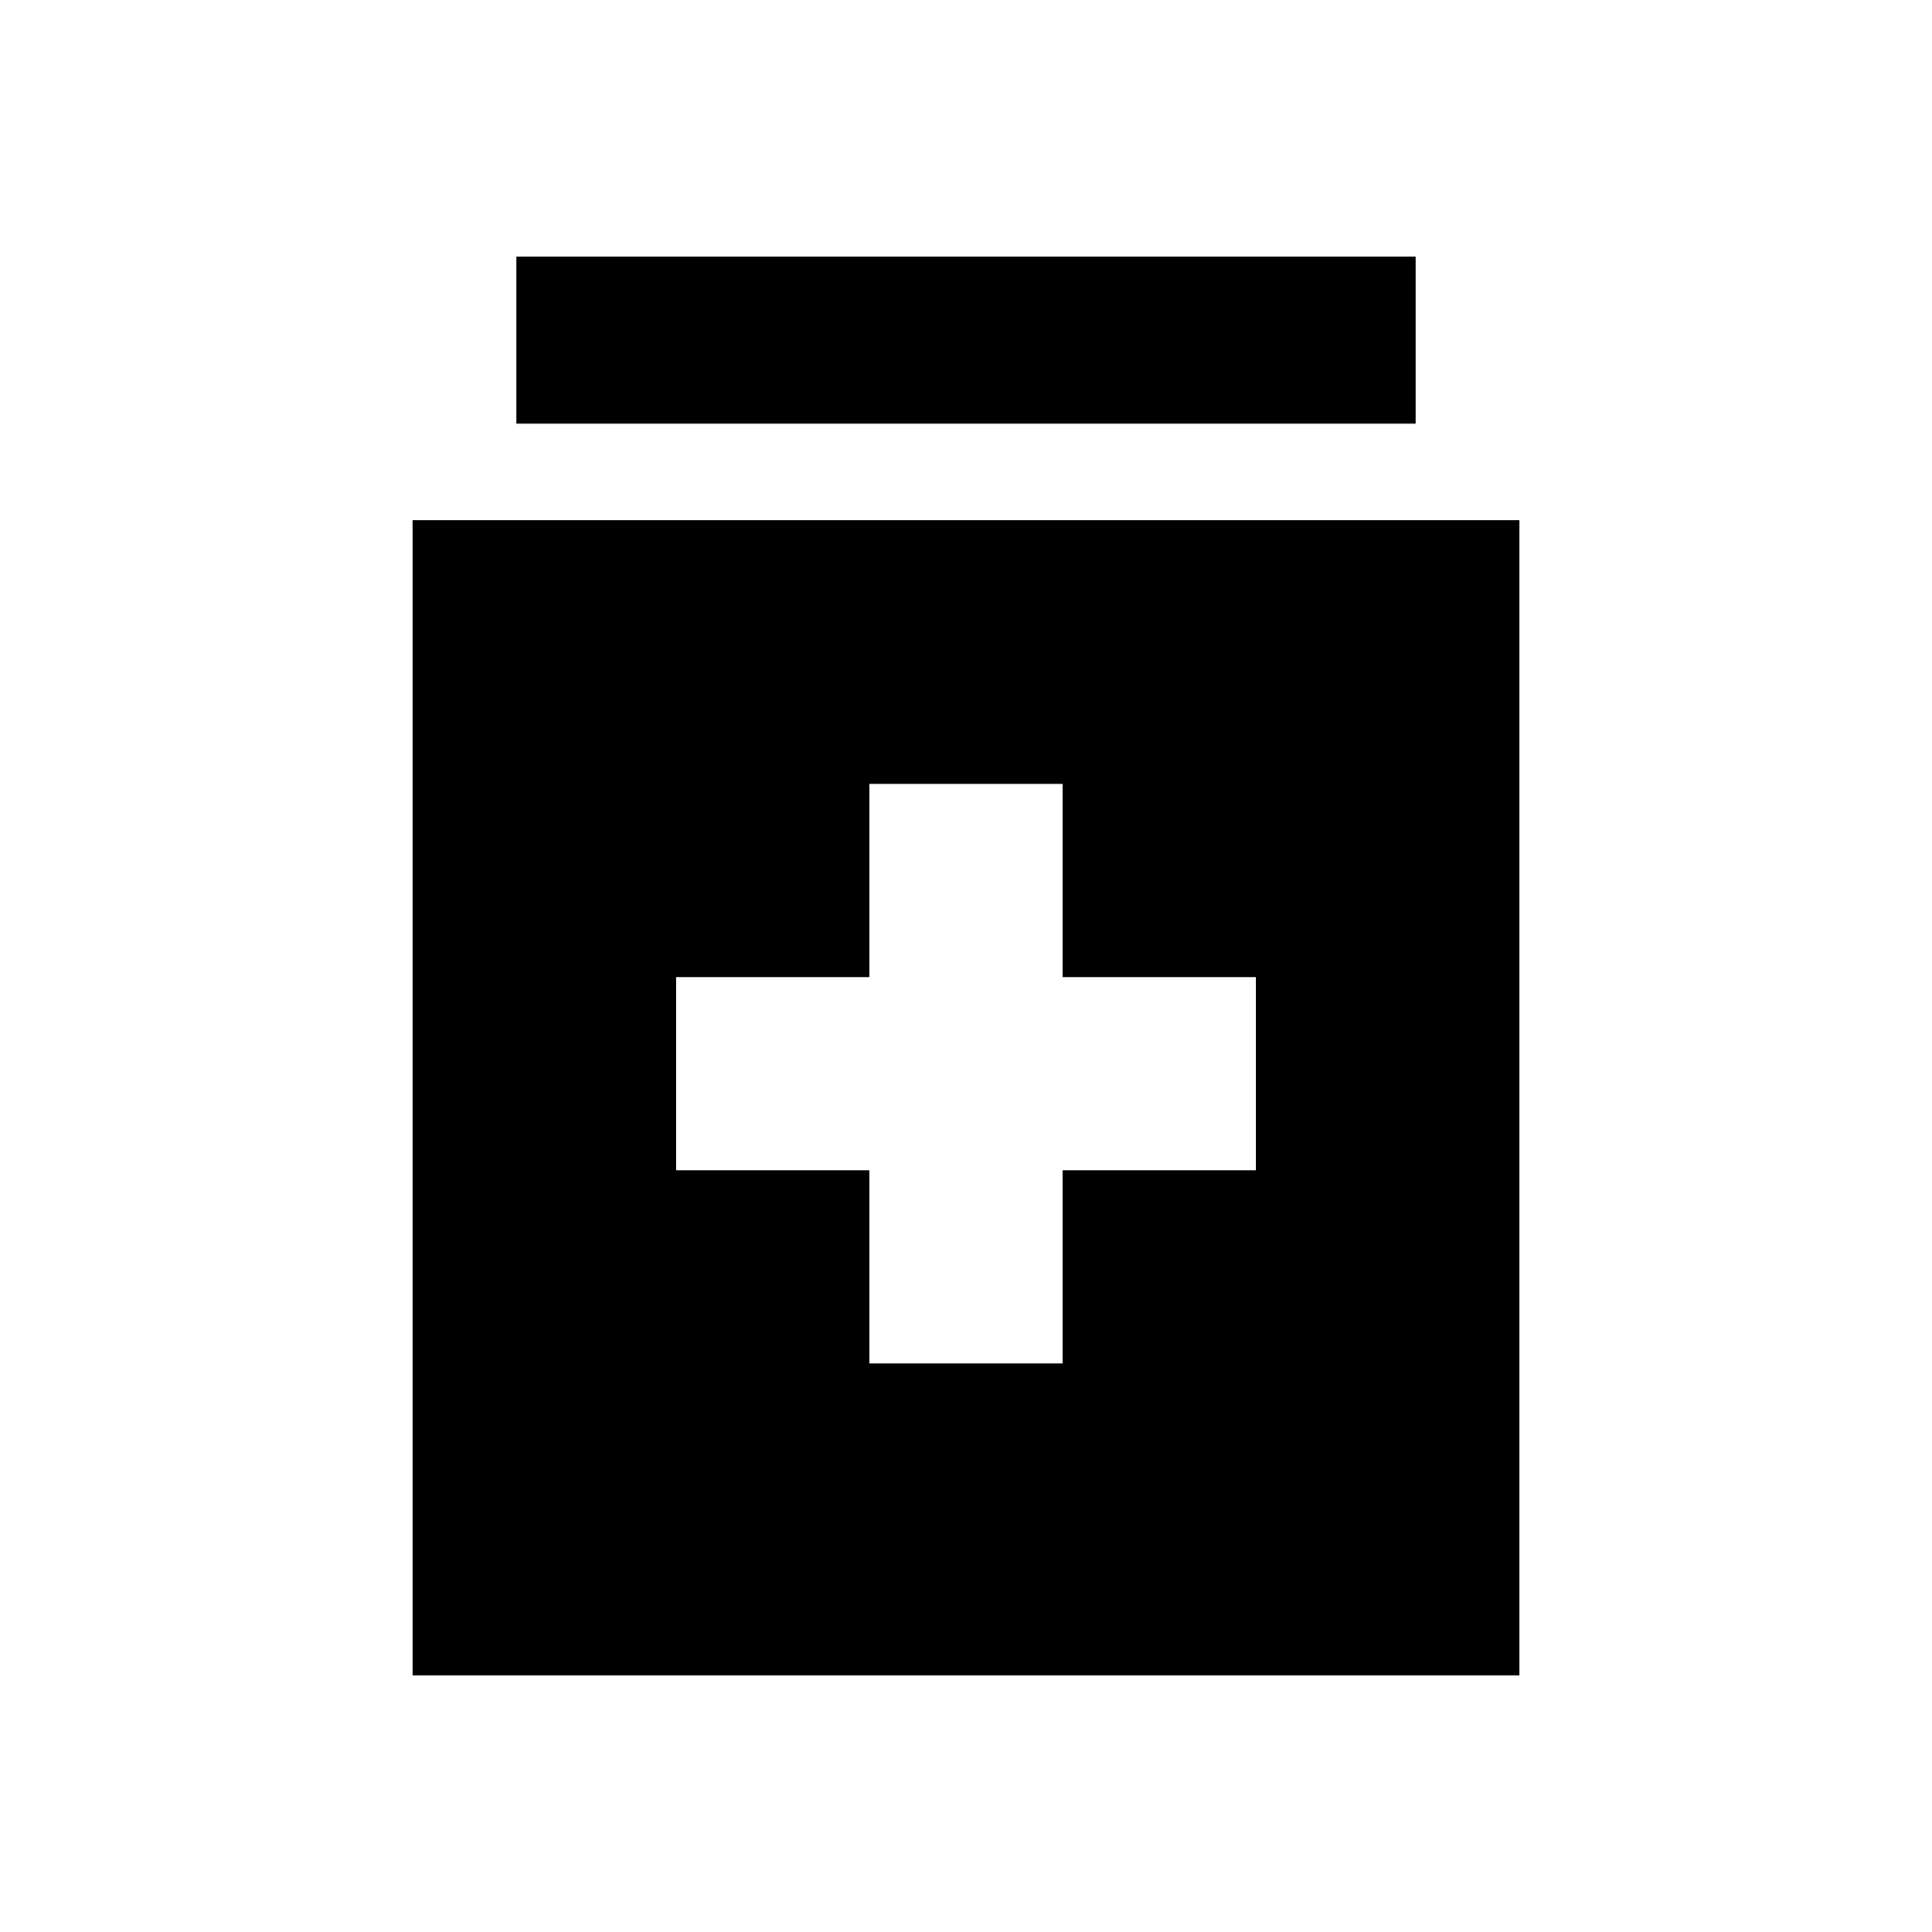 <svg xmlns="http://www.w3.org/2000/svg" height="20" viewBox="0 -960 960 960" width="20"><path d="M432-282.5h96v-96h96v-96h-96v-96h-96v96h-96v96h96v96Zm-227 155v-574h550v574H205Zm51.59-622v-83h446.82v83H256.59Z"/></svg>